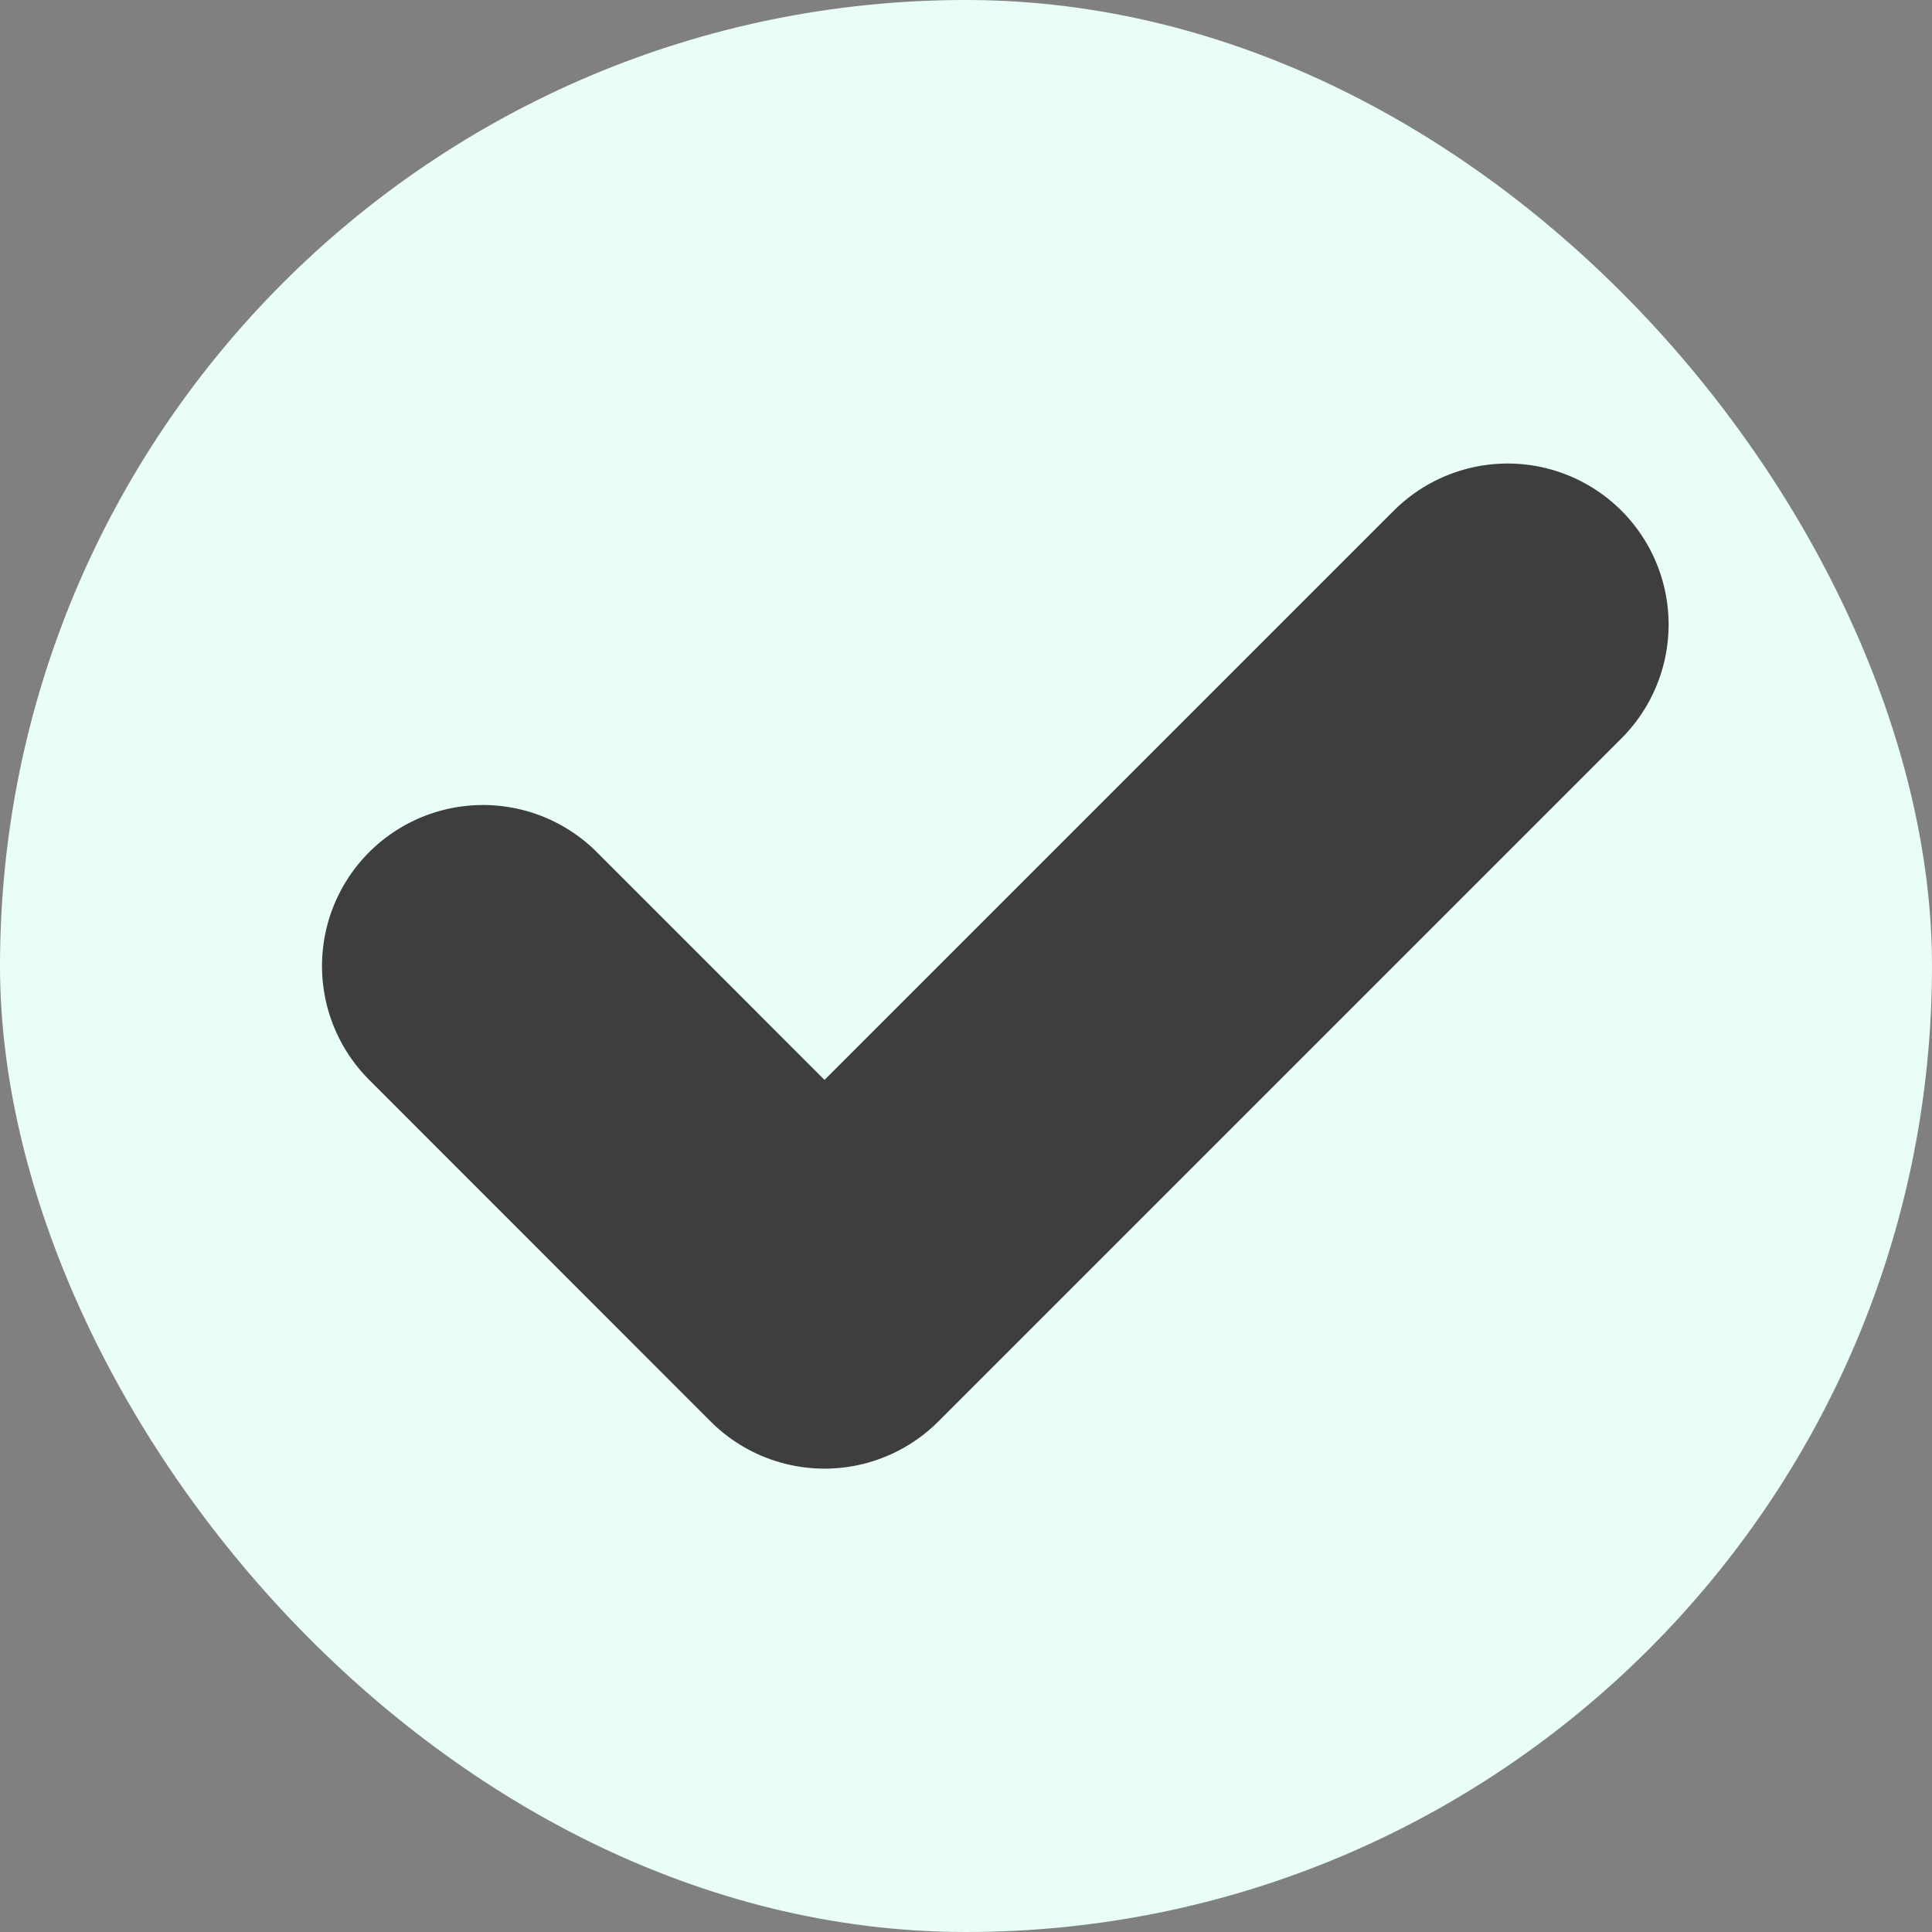 <svg width="12" height="12" viewBox="0 0 12 12" fill="none" xmlns="http://www.w3.org/2000/svg">
<rect x="0" y="0" width="12" height="12" fill="#808080" stroke="none"/>
<rect width="12" height="12" rx="6" fill="#E9FEF9"/>
<path d="M3 6L5.121 8.122L9.364 3.879" stroke="#3E3E3E" stroke-width="2" stroke-linecap="round" stroke-linejoin="round"/>
</svg>
